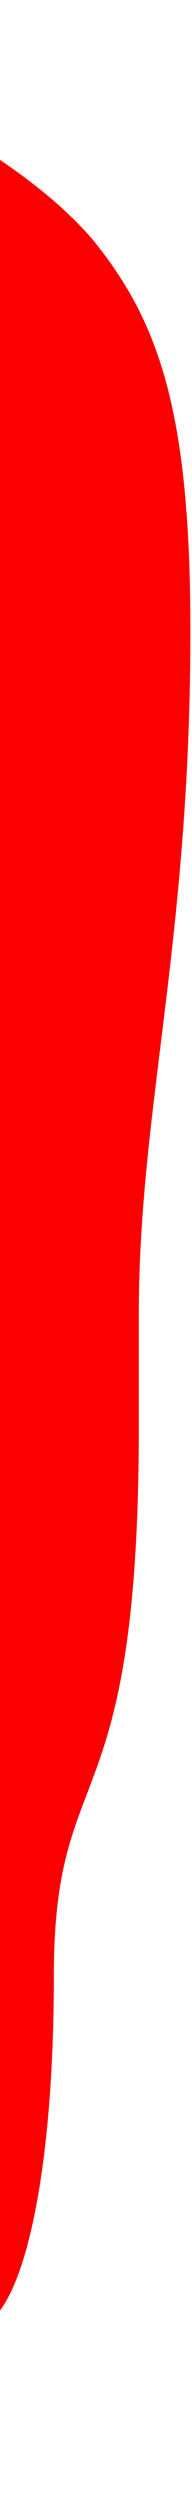 <svg width="66" height="855" viewBox="0 0 66 855" fill="none" xmlns="http://www.w3.org/2000/svg">
<path d="M-155.68 157.318C-168.197 157.318 -173.412 178.179 -173.412 190.696C-173.412 219.901 -165.068 244.935 -165.068 267.882C-165.068 311.69 -169.24 320.035 -169.24 334.638C-169.24 357.585 -154.637 419.125 -154.637 436.858C-154.637 498.398 -175.498 531.776 -175.498 574.541C-175.498 581.843 -172.369 589.144 -167.154 598.532C-145.249 643.383 -145.249 649.641 -124.388 649.641C-100.398 649.641 -81.623 630.866 -81.623 607.919C-81.623 602.704 -84.752 587.058 -84.752 579.757C-84.752 575.584 -83.709 563.068 -83.709 545.336C-83.709 527.604 -85.795 490.053 -85.795 475.451C-85.795 455.633 -85.795 449.374 -77.451 422.255C-73.278 409.738 -71.192 397.221 -71.192 384.705C-71.192 342.982 -84.752 306.475 -84.752 242.849C-84.752 215.729 -75.365 194.868 -75.365 170.878C-75.365 156.275 -80.58 140.629 -97.269 140.629C-108.742 140.629 -112.915 196.954 -125.431 196.954C-135.862 196.954 -138.991 157.318 -155.68 157.318ZM-155.68 0.859C-95.183 0.859 -1.307 42.581 32.071 82.218C55.018 110.38 65.448 141.672 65.448 215.729C65.448 322.121 47.716 379.489 47.716 449.374V487.967C47.716 625.651 18.511 599.575 18.511 675.718C18.511 750.818 5.994 795.67 -8.609 795.67C-22.169 795.67 -24.255 758.12 -35.728 758.12C-63.891 758.12 -36.771 854.081 -65.977 854.081C-73.278 854.081 -81.623 851.995 -83.709 819.66C-86.838 787.325 -85.795 772.722 -98.312 772.722C-109.785 772.722 -111.872 786.282 -120.216 786.282C-128.561 786.282 -135.862 765.421 -151.508 765.421C-172.369 765.421 -169.24 823.832 -185.929 823.832C-209.919 820.703 -205.747 793.584 -222.436 745.603C-240.168 694.493 -249.555 689.278 -256.857 689.278C-269.373 689.278 -272.503 702.837 -272.503 714.311C-272.503 721.612 -271.46 726.828 -271.46 729.957C-271.46 738.301 -276.675 741.431 -283.976 741.431C-297.536 741.431 -314.225 651.728 -314.225 606.876C-314.225 571.412 -296.493 509.872 -296.493 485.881C-296.493 458.762 -327.785 411.824 -327.785 366.973C-327.785 340.896 -302.751 245.978 -302.751 221.987C-302.751 206.342 -310.053 199.04 -310.053 176.093C-310.053 152.103 -294.407 107.251 -292.321 99.95C-276.675 35.28 -171.326 0.859 -155.68 0.859Z" fill="#FB0000"/>
</svg>
